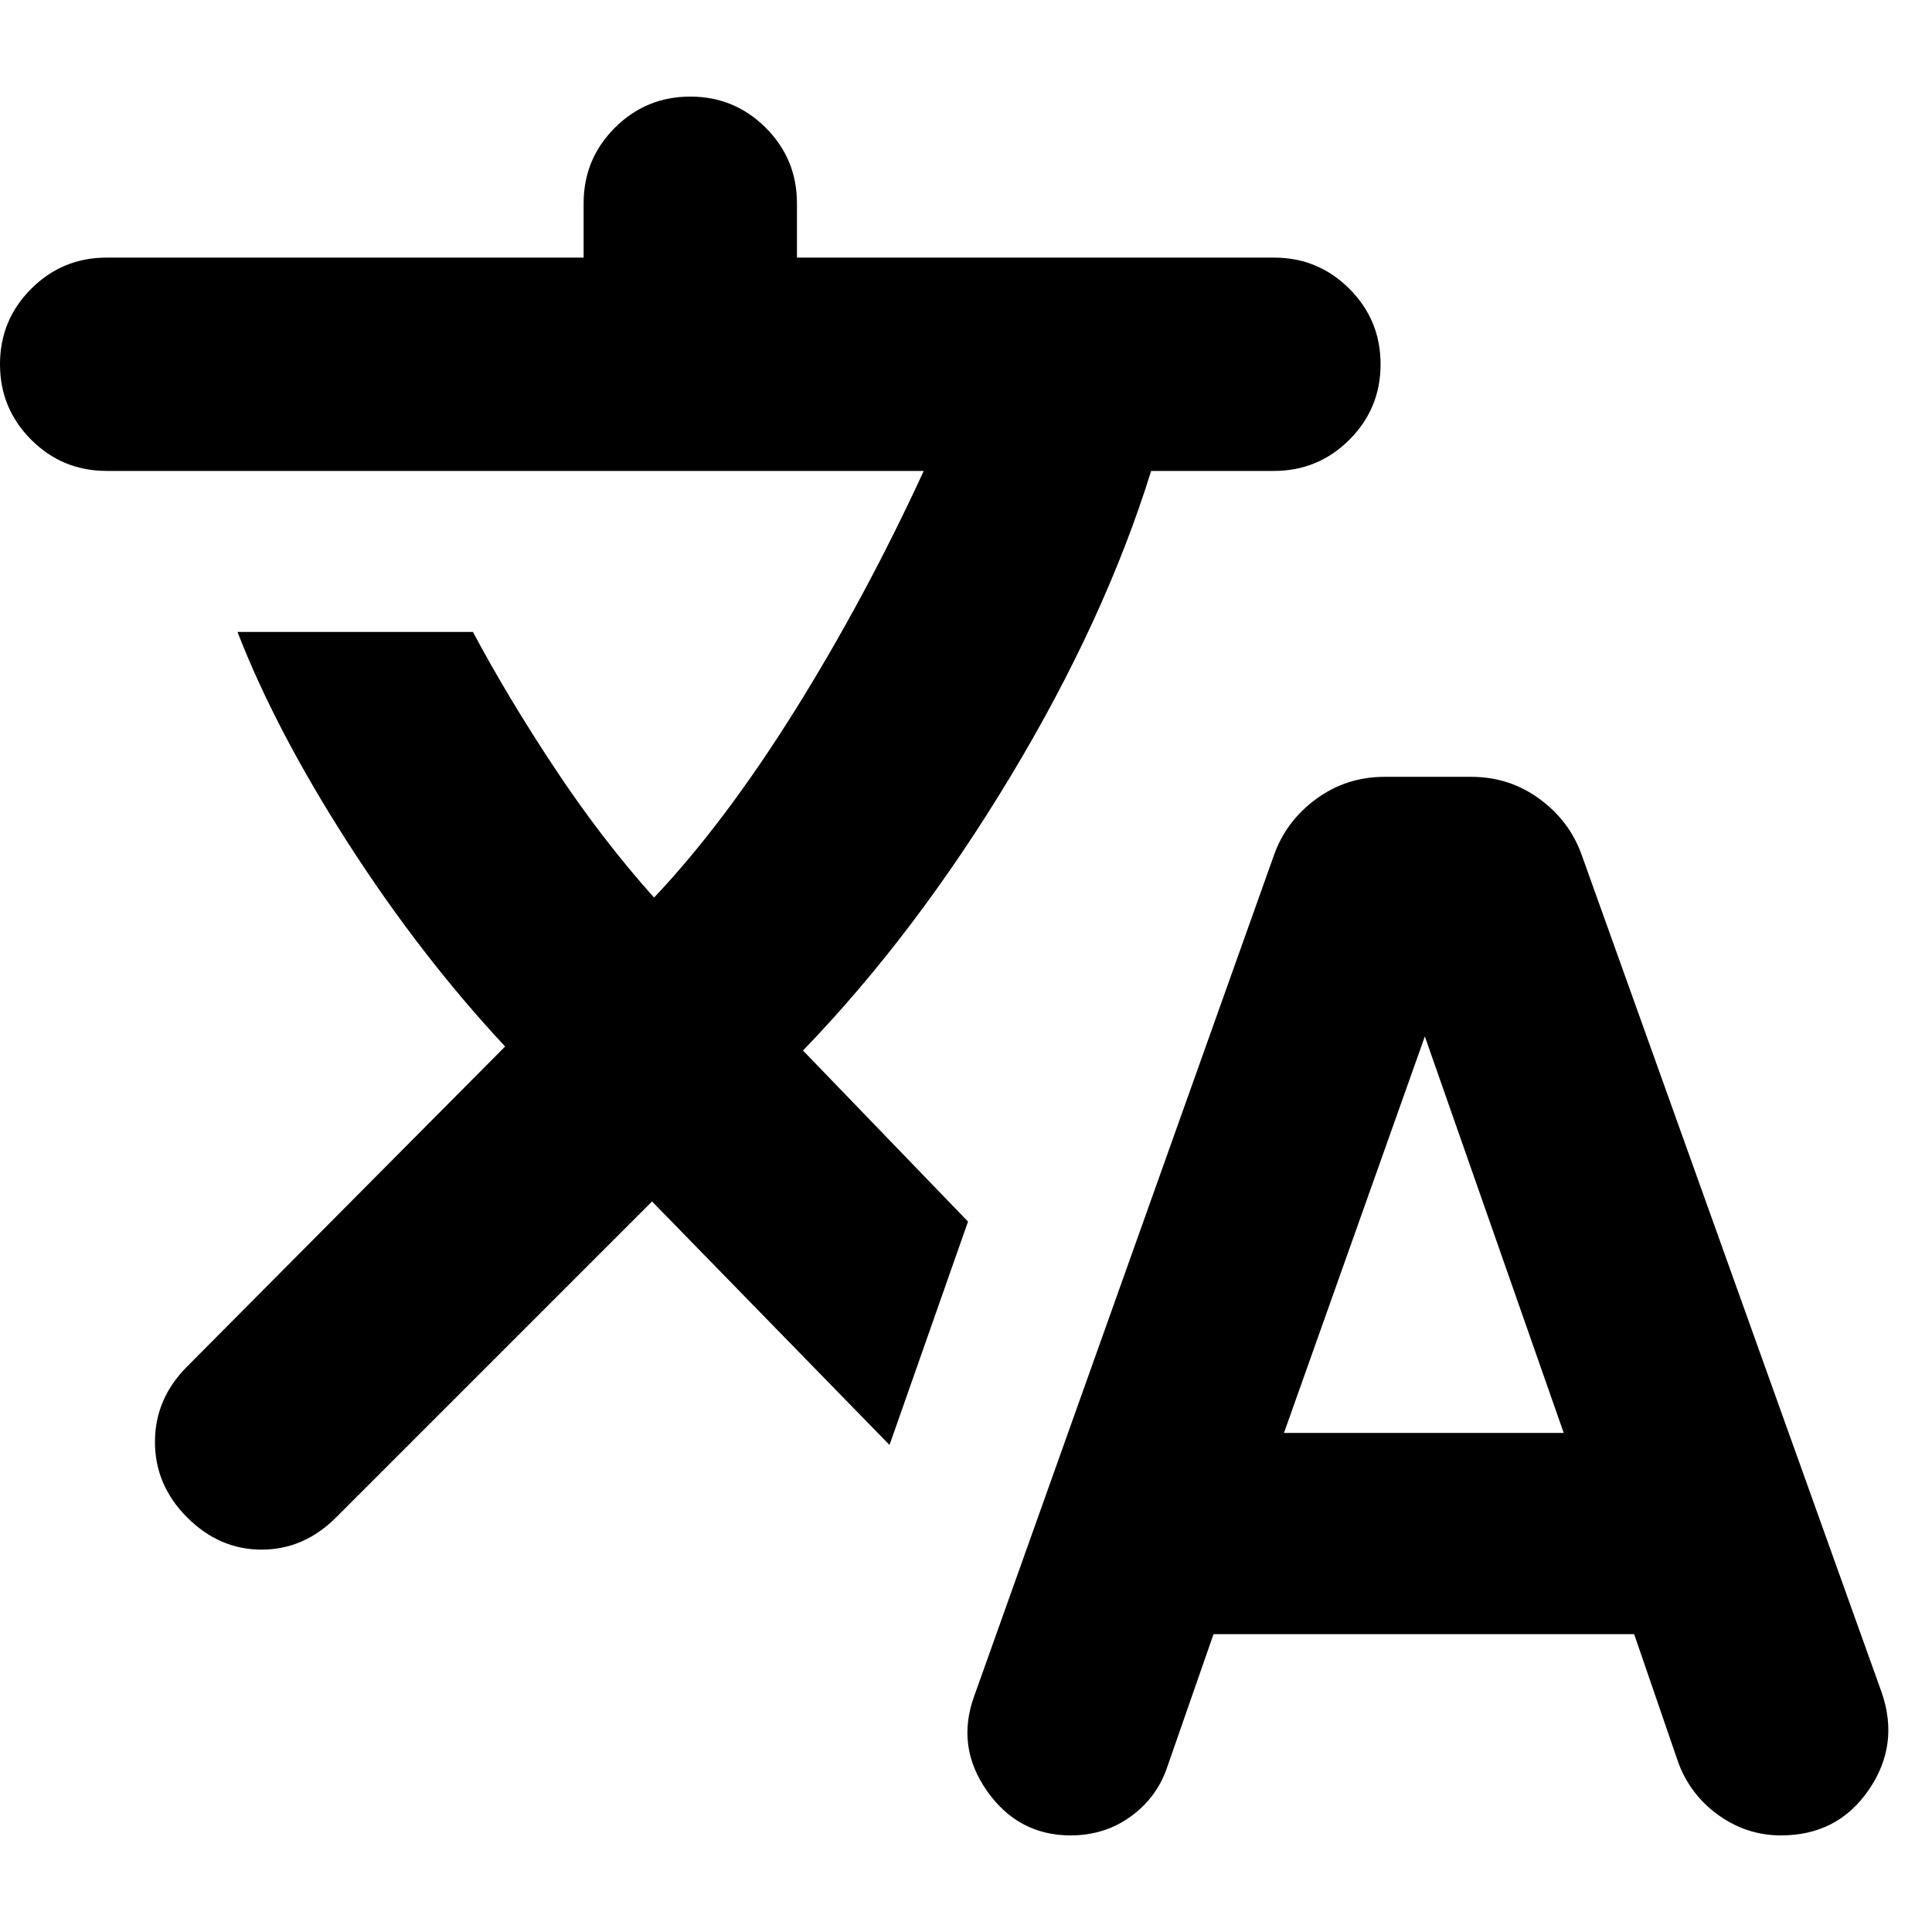 <svg xmlns="http://www.w3.org/2000/svg" height="24" viewBox="0 -960 960 960" width="24"><path d="m603-148-23 66q-5 15-18 24.5T532-48q-26 0-41.5-22t-6.5-47l149-418q6-17 21-28t34-11h43q19 0 34 11t21 28l149 416q9 26-6.5 48.5T885-48q-17 0-31-10t-20-26l-22-64H603ZM324-363 167-206q-16 16-37 16t-37-16q-16-16-16-37.5T93-281l158-159q-42-45-78-101t-55-105h117q17 32 40.5 67.5T325-514q35-37 70-93t64-119H53q-22 0-37.5-15.5T0-779q0-22 15.5-37.5T53-832h237v-27q0-22 15.5-37.5T343-912q22 0 37.5 15.5T396-859v27h237q22 0 37.5 15.5T686-779q0 22-15.5 37.5T633-726h-61q-23 74-70 152T399-438l82 85-39 111-118-121Zm314 115h139l-69-197-70 197Z"/></svg>